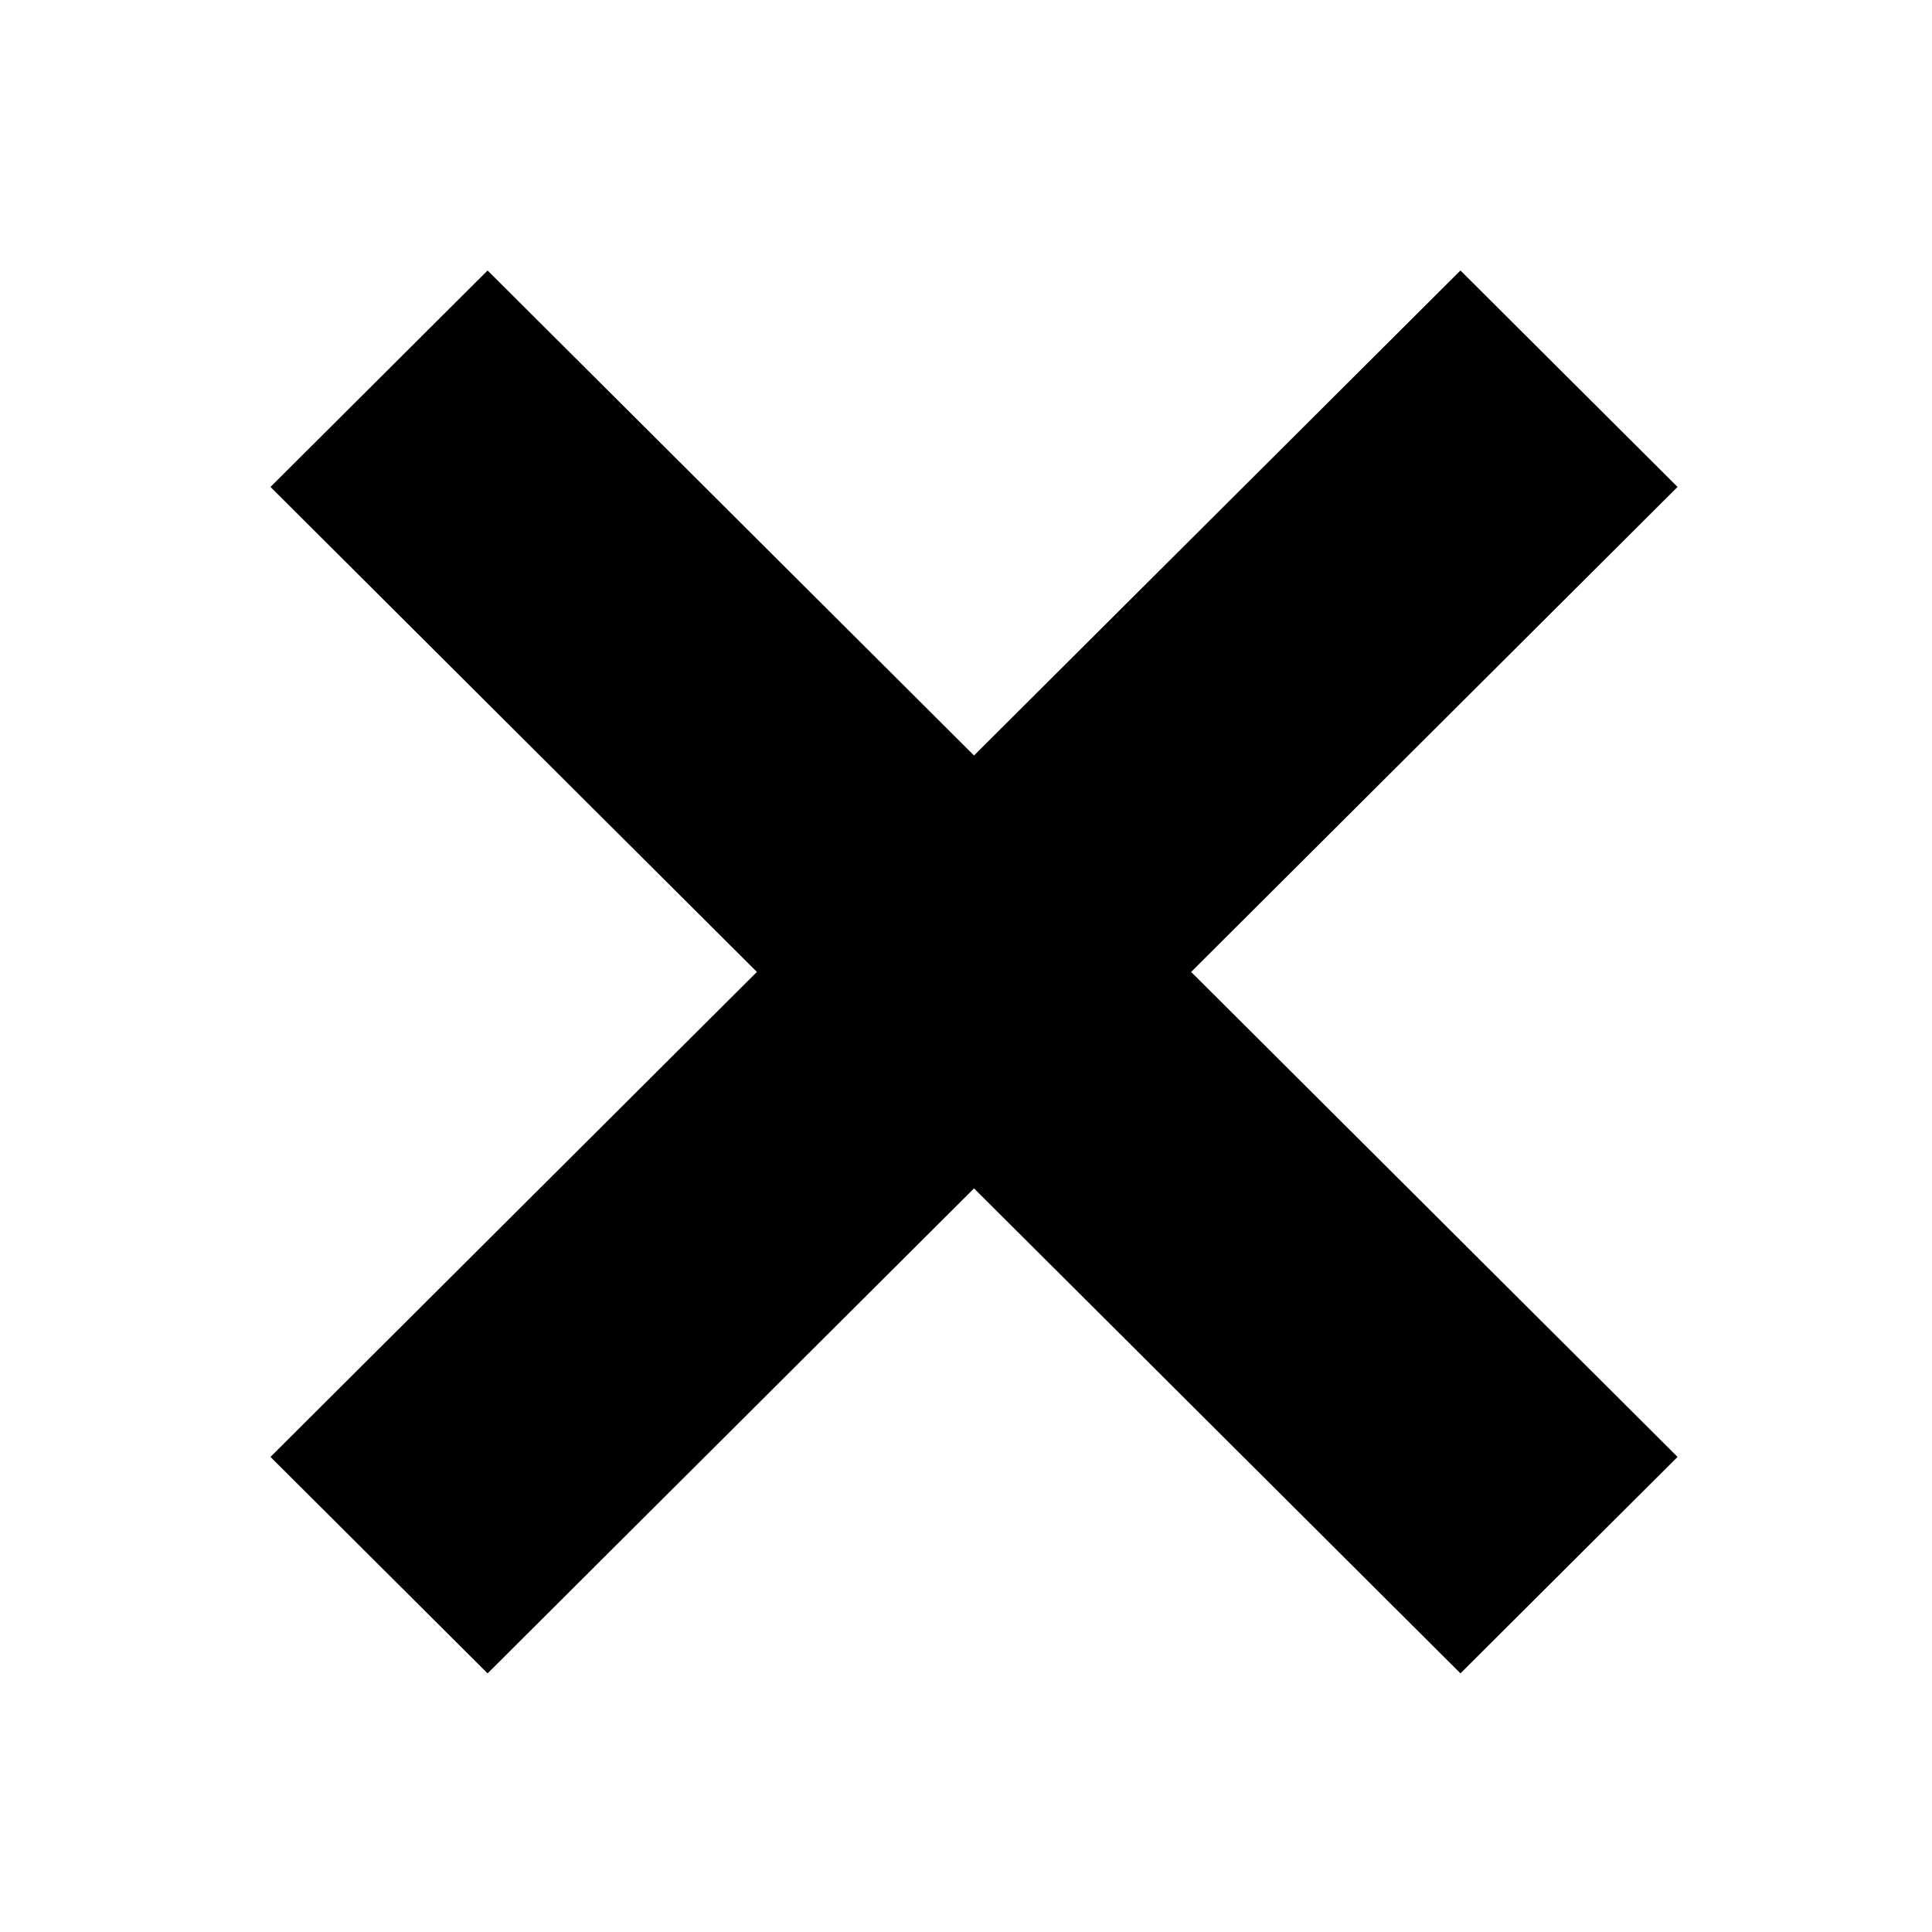 <?xml version="1.0" encoding="UTF-8" standalone="no"?>
<svg width="100px" height="100px" viewBox="0 0 100 100" version="1.1" xmlns="http://www.w3.org/2000/svg" xmlns:xlink="http://www.w3.org/1999/xlink" xmlns:sketch="http://www.bohemiancoding.com/sketch/ns">
    <!-- Generator: Sketch 3.1 (8751) - http://www.bohemiancoding.com/sketch -->
    <title>cross</title>
    <desc>Created with Sketch.</desc>
    <defs></defs>
    <g id="Icons" stroke="none" stroke-width="1" fill="none" fill-rule="evenodd" sketch:type="MSPage">
        <g id="cross" sketch:type="MSArtboardGroup" fill="#000000">
            <g sketch:type="MSLayerGroup" transform="translate(14, 14)">
                <path d="M72.831,61.41 L47.653,36.307 L72.83,11.204 L61.593,0 L36.415,25.103 L11.238,0.001 L0,11.204 L25.177,36.307 L0,61.41 L11.238,72.614 L36.416,47.511 L61.593,72.613 L72.831,61.41" sketch:type="MSShapeGroup"></path>
            </g>
        </g>
    </g>
</svg>
